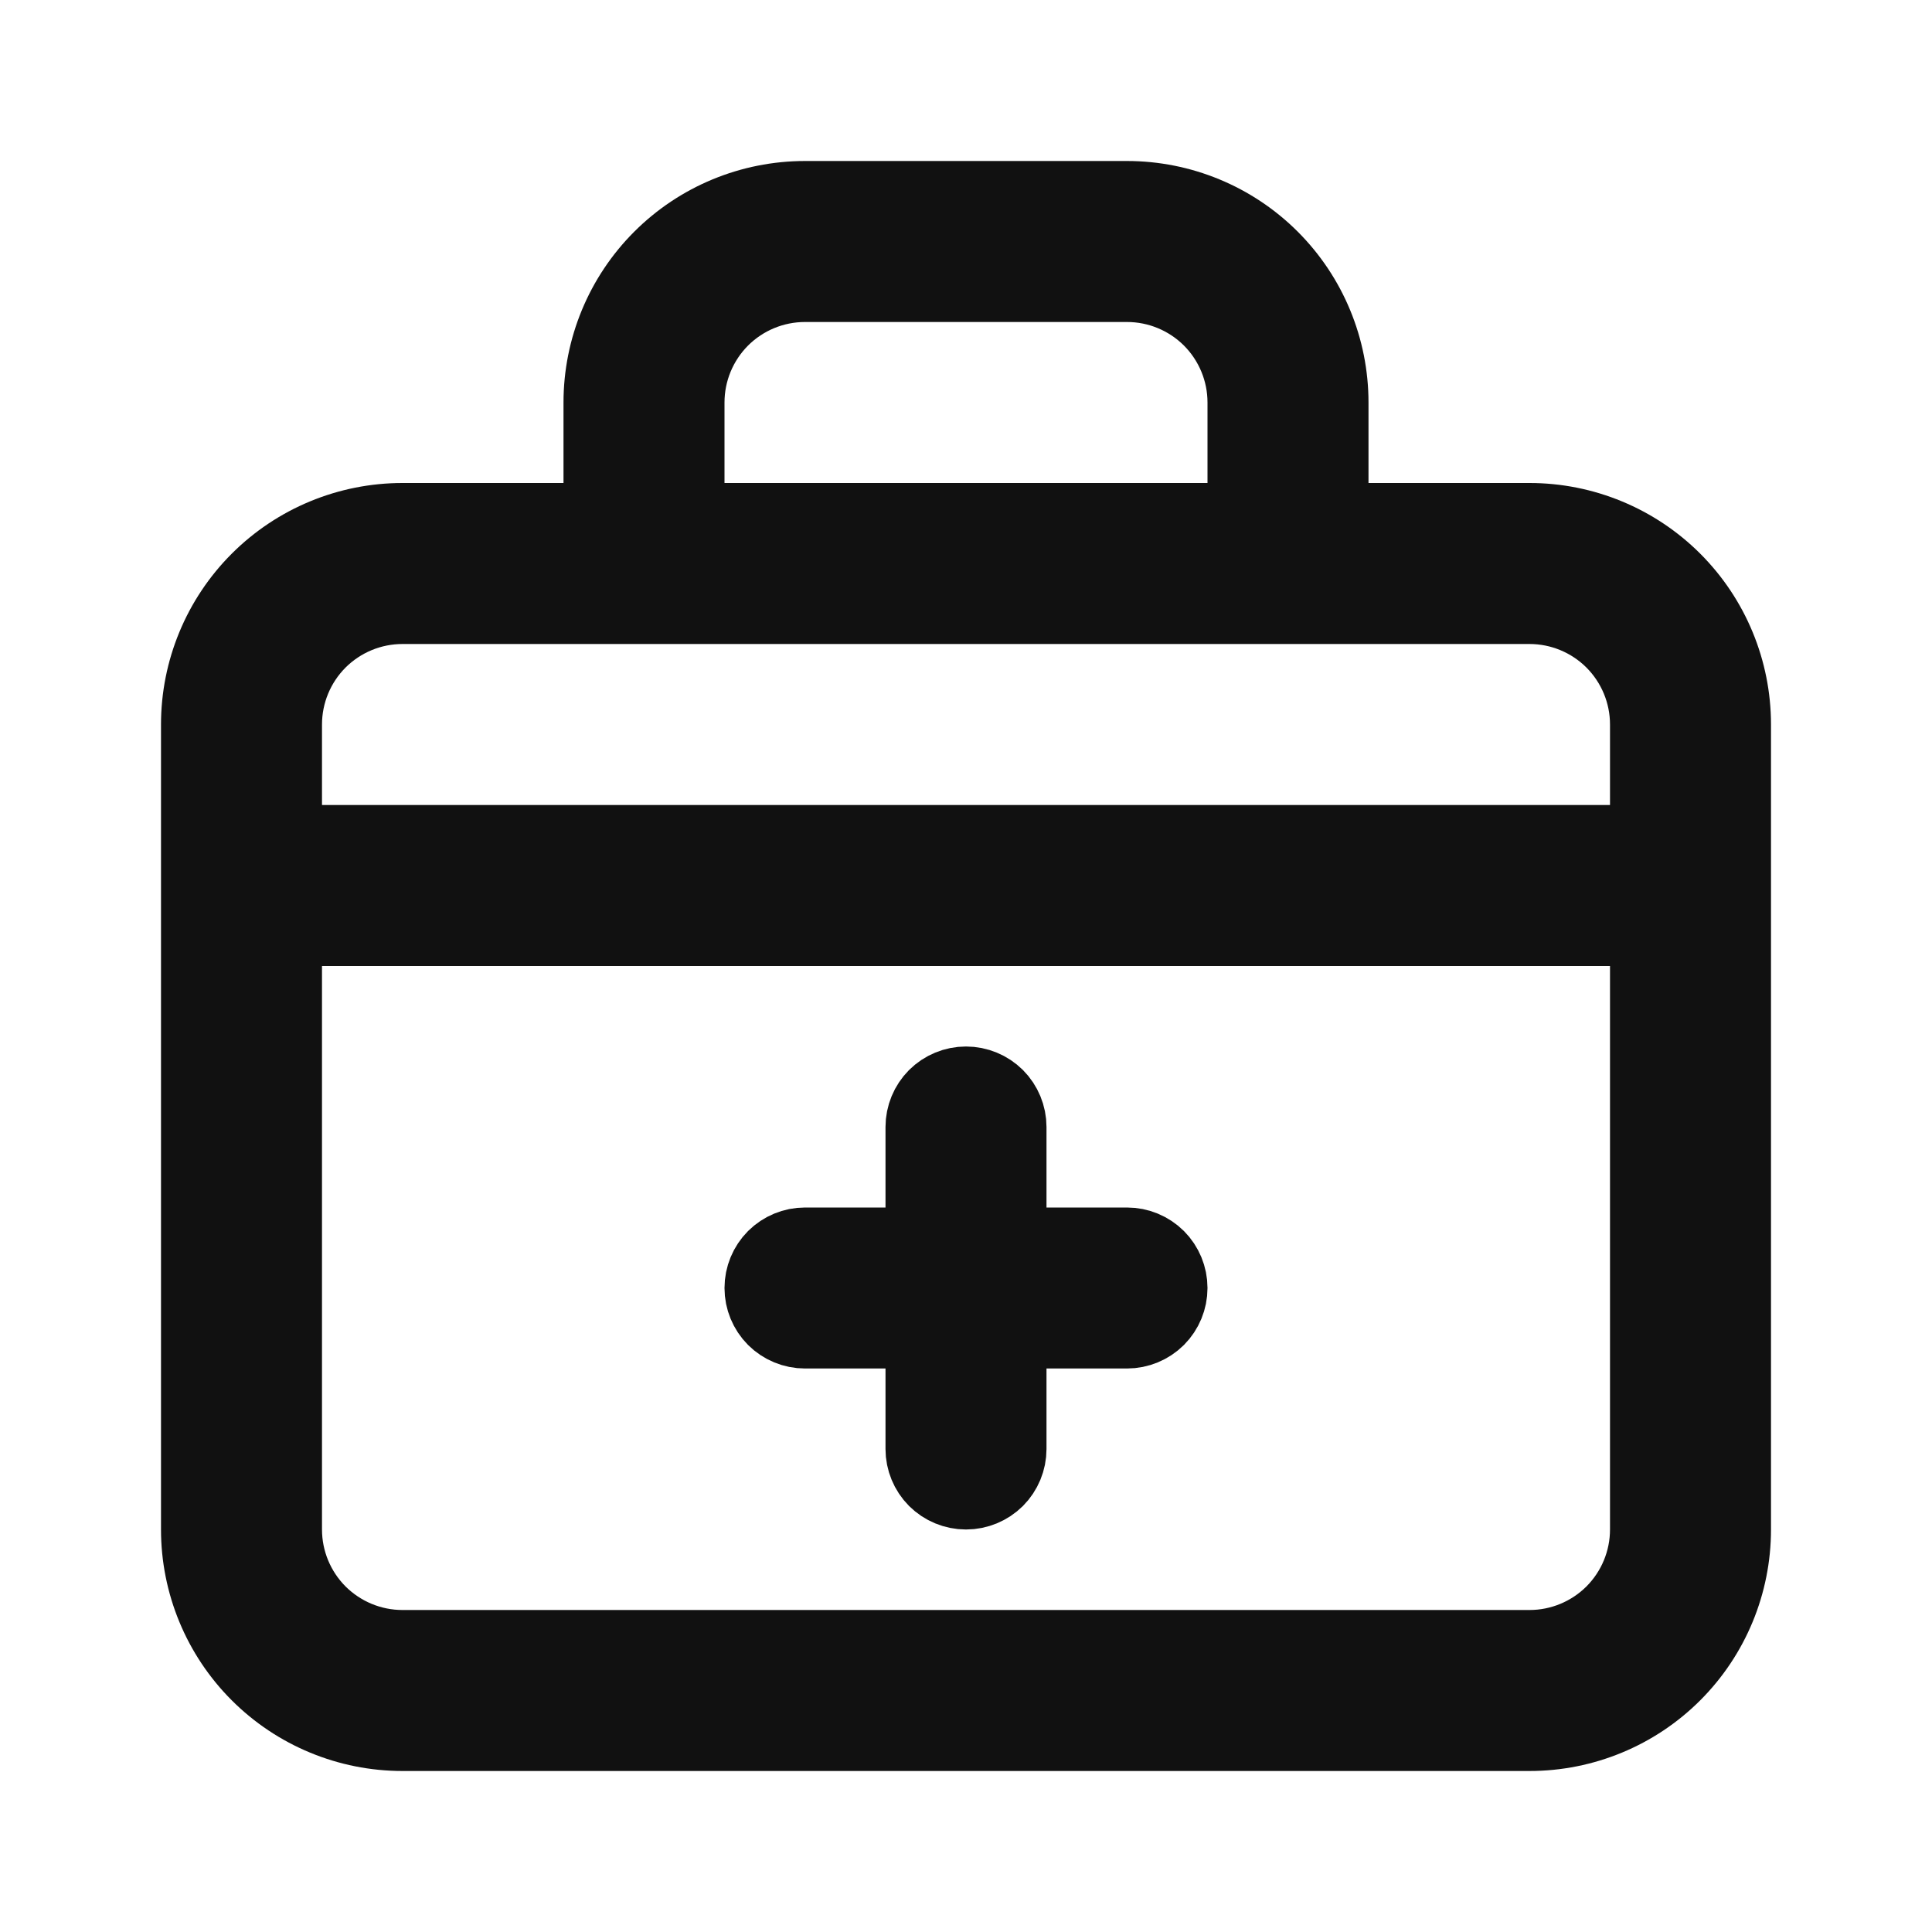 <svg width="24" height="24" viewBox="0 0 24 24" fill="none" xmlns="http://www.w3.org/2000/svg">
<path d="M11.5 17V16.5H11H10C9.867 16.5 9.74 16.447 9.646 16.354C9.553 16.26 9.5 16.133 9.5 16C9.5 15.867 9.553 15.74 9.646 15.646C9.74 15.553 9.867 15.5 10 15.5H11H11.5V15V14C11.5 13.867 11.553 13.74 11.646 13.646C11.74 13.553 11.867 13.5 12 13.5C12.133 13.5 12.26 13.553 12.354 13.646C12.447 13.74 12.5 13.867 12.5 14V15V15.5H13H14C14.133 15.5 14.26 15.553 14.354 15.646C14.447 15.74 14.5 15.867 14.5 16C14.5 16.133 14.447 16.26 14.354 16.354C14.26 16.447 14.133 16.5 14 16.5H13H12.5V17V18C12.5 18.133 12.447 18.26 12.354 18.354C12.26 18.447 12.133 18.5 12 18.5C11.867 18.5 11.74 18.447 11.646 18.354C11.553 18.26 11.5 18.133 11.5 18V17ZM16.5 6V6.5H17H19C19.663 6.5 20.299 6.763 20.768 7.232C21.237 7.701 21.5 8.337 21.5 9V19C21.5 19.663 21.237 20.299 20.768 20.768C20.299 21.237 19.663 21.5 19 21.5H5C4.337 21.5 3.701 21.237 3.232 20.768C2.763 20.299 2.5 19.663 2.5 19V9C2.5 8.337 2.763 7.701 3.232 7.232C3.701 6.763 4.337 6.5 5 6.5H7H7.5V6V5C7.5 4.337 7.763 3.701 8.232 3.232C8.701 2.763 9.337 2.5 10 2.5H14C14.663 2.5 15.299 2.763 15.768 3.232C16.237 3.701 16.5 4.337 16.5 5V6ZM15 6.5H15.5V6V5C15.5 4.602 15.342 4.221 15.061 3.939C14.779 3.658 14.398 3.5 14 3.5H10C9.602 3.5 9.221 3.658 8.939 3.939C8.658 4.221 8.5 4.602 8.5 5V6V6.5H9H15ZM4 11.5H3.5V12V19C3.5 19.398 3.658 19.779 3.939 20.061C4.221 20.342 4.602 20.5 5 20.5H19C19.398 20.5 19.779 20.342 20.061 20.061C20.342 19.779 20.5 19.398 20.5 19V12V11.5H20H4ZM20 10.5H20.5V10V9C20.5 8.602 20.342 8.221 20.061 7.939C19.779 7.658 19.398 7.5 19 7.5H5C4.602 7.5 4.221 7.658 3.939 7.939C3.658 8.221 3.5 8.602 3.5 9V10V10.5H4H20Z" fill="#111111" stroke="#111111"/>
</svg>
